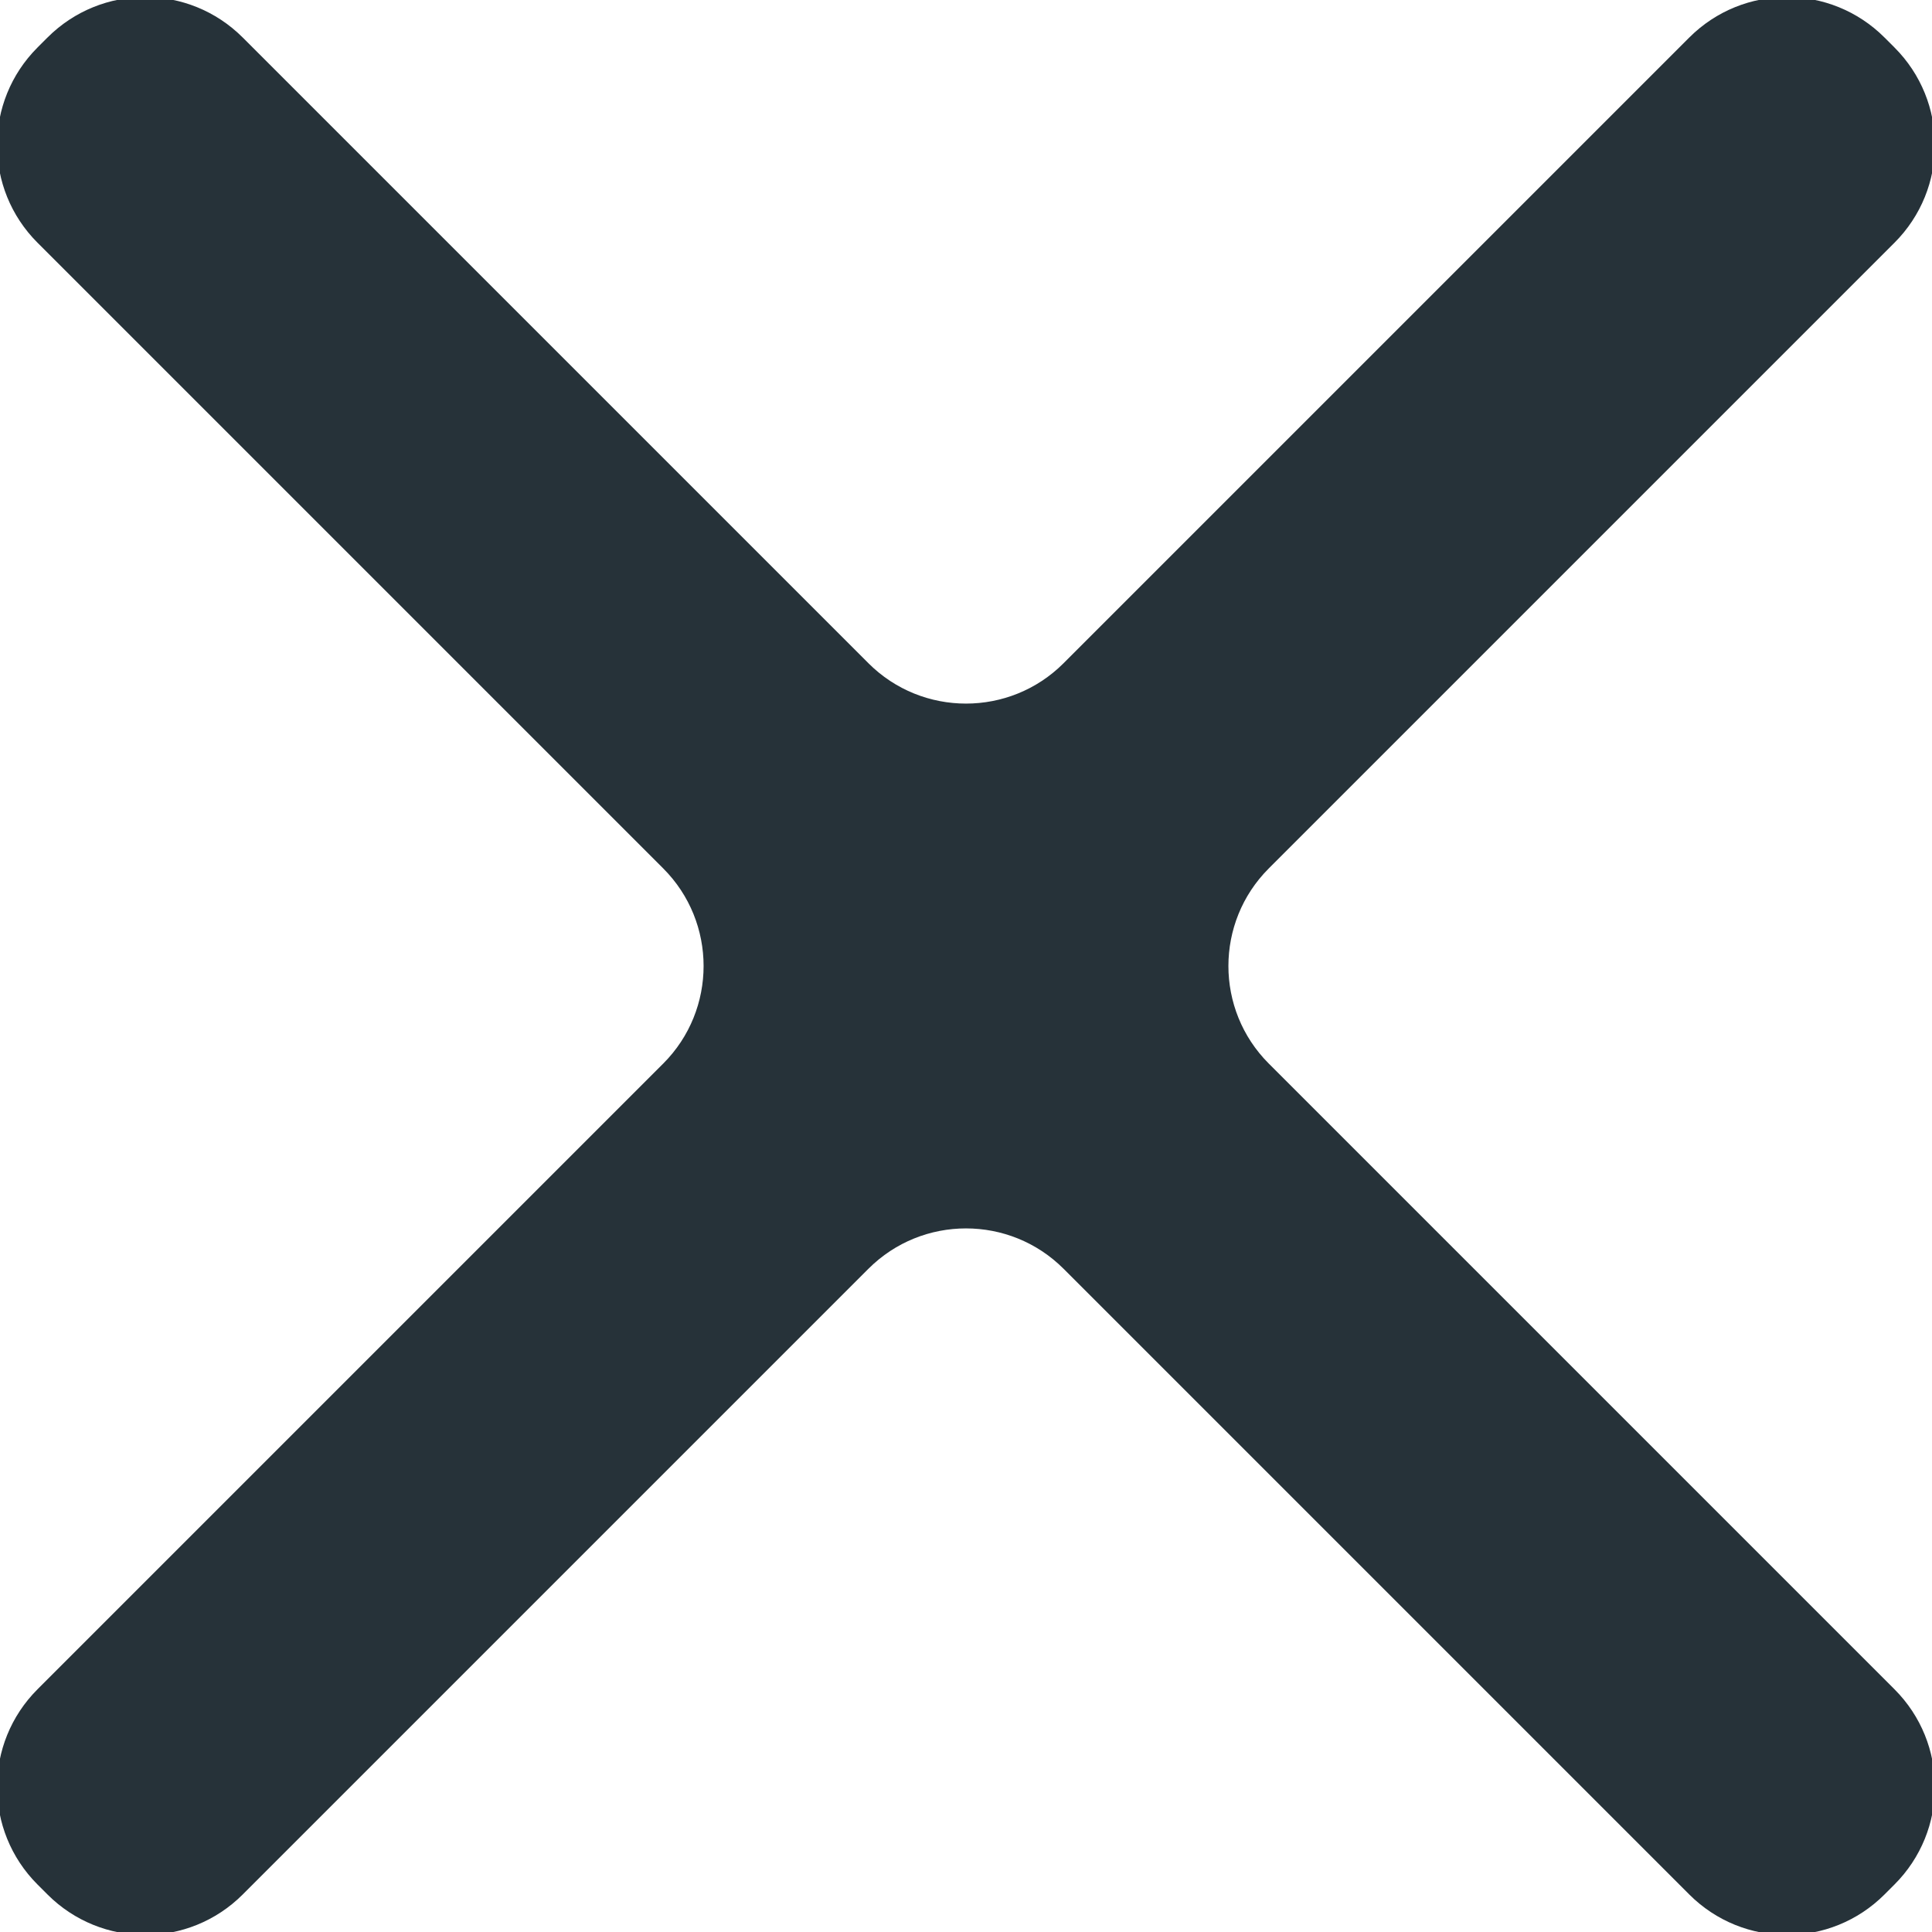 <?xml version="1.0" encoding="UTF-8"?>
<svg width="8px" height="8px" viewBox="0 0 14 14" version="1.1" xmlns="http://www.w3.org/2000/svg" xmlns:xlink="http://www.w3.org/1999/xlink">
    <!-- Generator: Sketch 47.1 (45422) - http://www.bohemiancoding.com/sketch -->
    <title>Icon/Light theme/Close 14</title>
    <desc>Created with Sketch.</desc>
    <defs></defs>
    <g id="Symbols" stroke="none" stroke-width="1" fill="none" fill-rule="evenodd">
        <g id="Icon/Light-theme/Close-14" fill="#263239">
            <path d="M13.728,0.344 L13.656,0.272 L13.656,0.272 C13.265,-0.119 12.632,-0.119 12.241,0.272 L7.707,4.806 L7.707,4.806 C7.317,5.196 6.683,5.196 6.293,4.806 L1.759,0.272 L1.759,0.272 C1.368,-0.119 0.735,-0.119 0.344,0.272 L0.272,0.344 L0.272,0.344 C-0.119,0.735 -0.119,1.368 0.272,1.759 L4.806,6.293 L4.806,6.293 C5.196,6.683 5.196,7.317 4.806,7.707 L0.272,12.241 L0.272,12.241 C-0.119,12.632 -0.119,13.265 0.272,13.656 L0.344,13.728 L0.344,13.728 C0.735,14.119 1.368,14.119 1.759,13.728 L6.293,9.194 L6.293,9.194 C6.683,8.804 7.317,8.804 7.707,9.194 L12.241,13.728 L12.241,13.728 C12.632,14.119 13.265,14.119 13.656,13.728 L13.728,13.656 L13.728,13.656 C14.119,13.265 14.119,12.632 13.728,12.241 L9.194,7.707 L9.194,7.707 C8.804,7.317 8.804,6.683 9.194,6.293 L13.728,1.759 L13.728,1.759 C14.119,1.368 14.119,0.735 13.728,0.344 Z" id="Shape"></path>
        </g>
    </g>
</svg>